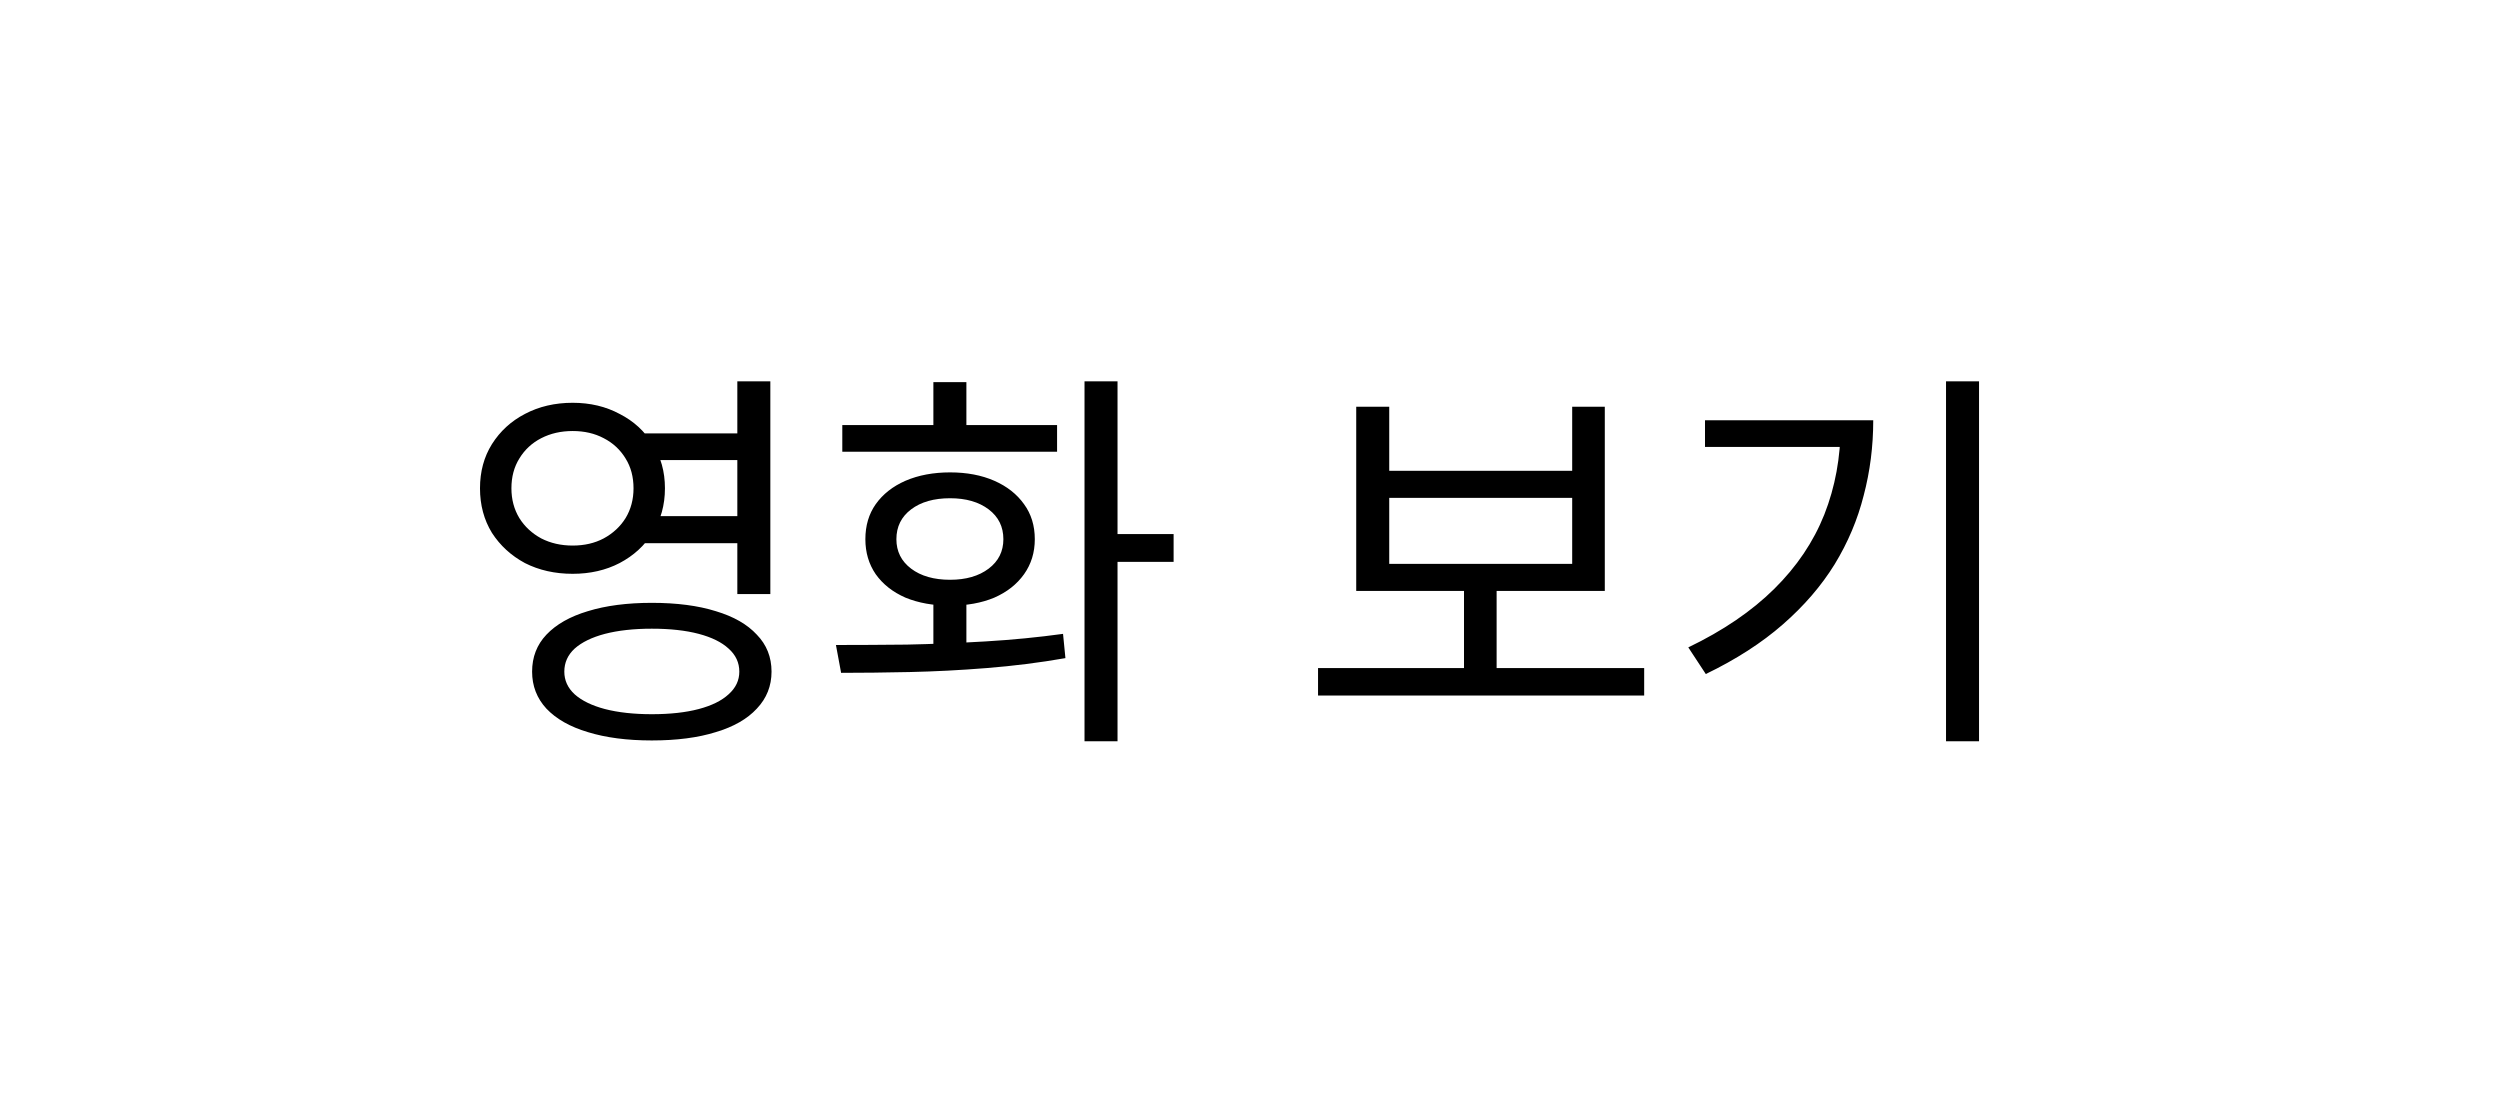 <svg width="88" height="39" viewBox="0 0 88 39" fill="none" xmlns="http://www.w3.org/2000/svg">
<g filter="url(#filter0_d_141_102)">
<rect x="4" width="80" height="31" rx="15.5" fill="white"/>
<path d="M22.468 11.256H26.318V12.194H22.468V11.256ZM22.468 14.168H26.318V15.12H22.468V14.168ZM20.158 10.178C20.774 10.178 21.325 10.309 21.81 10.57C22.305 10.822 22.692 11.177 22.972 11.634C23.261 12.082 23.406 12.6 23.406 13.188C23.406 13.776 23.261 14.299 22.972 14.756C22.692 15.204 22.305 15.559 21.81 15.82C21.325 16.072 20.774 16.198 20.158 16.198C19.533 16.198 18.973 16.072 18.478 15.82C17.993 15.559 17.605 15.204 17.316 14.756C17.036 14.299 16.896 13.776 16.896 13.188C16.896 12.6 17.036 12.082 17.316 11.634C17.605 11.177 17.993 10.822 18.478 10.57C18.973 10.309 19.533 10.178 20.158 10.178ZM20.158 11.172C19.747 11.172 19.379 11.256 19.052 11.424C18.725 11.592 18.469 11.83 18.282 12.138C18.095 12.437 18.002 12.787 18.002 13.188C18.002 13.58 18.095 13.93 18.282 14.238C18.469 14.537 18.725 14.775 19.052 14.952C19.379 15.12 19.747 15.204 20.158 15.204C20.569 15.204 20.933 15.12 21.25 14.952C21.577 14.775 21.833 14.537 22.02 14.238C22.207 13.93 22.3 13.58 22.3 13.188C22.3 12.787 22.207 12.437 22.02 12.138C21.833 11.83 21.577 11.592 21.25 11.424C20.933 11.256 20.569 11.172 20.158 11.172ZM25.954 9.422H27.116V16.912H25.954V9.422ZM22.944 17.22C23.821 17.22 24.573 17.318 25.198 17.514C25.823 17.701 26.304 17.976 26.64 18.34C26.985 18.695 27.158 19.129 27.158 19.642C27.158 20.146 26.985 20.58 26.64 20.944C26.304 21.308 25.823 21.583 25.198 21.77C24.573 21.966 23.821 22.064 22.944 22.064C22.076 22.064 21.325 21.966 20.69 21.77C20.065 21.583 19.579 21.308 19.234 20.944C18.898 20.58 18.73 20.146 18.73 19.642C18.73 19.129 18.898 18.695 19.234 18.34C19.579 17.976 20.065 17.701 20.69 17.514C21.325 17.318 22.076 17.22 22.944 17.22ZM22.944 18.13C22.309 18.13 21.759 18.191 21.292 18.312C20.835 18.433 20.48 18.606 20.228 18.83C19.985 19.054 19.864 19.325 19.864 19.642C19.864 19.95 19.985 20.216 20.228 20.44C20.48 20.664 20.835 20.837 21.292 20.958C21.759 21.079 22.309 21.14 22.944 21.14C23.588 21.14 24.139 21.079 24.596 20.958C25.053 20.837 25.403 20.664 25.646 20.44C25.898 20.216 26.024 19.95 26.024 19.642C26.024 19.325 25.898 19.054 25.646 18.83C25.403 18.606 25.053 18.433 24.596 18.312C24.139 18.191 23.588 18.13 22.944 18.13ZM32.855 16.968H34.017V19.026H32.855V16.968ZM38.175 9.422H39.337V22.092H38.175V9.422ZM38.973 14.798H41.311V15.778H38.973V14.798ZM29.607 19.684L29.425 18.704C30.19 18.704 31.021 18.699 31.917 18.69C32.822 18.671 33.746 18.634 34.689 18.578C35.632 18.522 36.542 18.433 37.419 18.312L37.503 19.166C36.598 19.325 35.674 19.441 34.731 19.516C33.798 19.591 32.892 19.637 32.015 19.656C31.147 19.675 30.344 19.684 29.607 19.684ZM29.649 10.962H37.209V11.9H29.649V10.962ZM33.443 12.628C34.031 12.628 34.549 12.726 34.997 12.922C35.445 13.118 35.795 13.393 36.047 13.748C36.299 14.093 36.425 14.504 36.425 14.98C36.425 15.447 36.299 15.857 36.047 16.212C35.795 16.567 35.445 16.842 34.997 17.038C34.549 17.225 34.031 17.318 33.443 17.318C32.855 17.318 32.332 17.225 31.875 17.038C31.427 16.842 31.077 16.567 30.825 16.212C30.582 15.857 30.461 15.447 30.461 14.98C30.461 14.504 30.582 14.093 30.825 13.748C31.077 13.393 31.427 13.118 31.875 12.922C32.332 12.726 32.855 12.628 33.443 12.628ZM33.443 13.538C32.874 13.538 32.416 13.669 32.071 13.93C31.726 14.191 31.553 14.541 31.553 14.98C31.553 15.409 31.726 15.755 32.071 16.016C32.416 16.277 32.874 16.408 33.443 16.408C34.003 16.408 34.456 16.277 34.801 16.016C35.146 15.755 35.319 15.409 35.319 14.98C35.319 14.541 35.146 14.191 34.801 13.93C34.456 13.669 34.003 13.538 33.443 13.538ZM32.855 9.45H34.017V11.578H32.855V9.45ZM46.395 19.516H57.875V20.482H46.395V19.516ZM51.533 16.478H52.681V19.796H51.533V16.478ZM47.739 10.318H48.901V12.572H55.341V10.318H56.489V16.8H47.739V10.318ZM48.901 13.524V15.848H55.341V13.524H48.901ZM68.5 9.422H69.662V22.092H68.5V9.422ZM64.79 10.794H65.938C65.938 11.709 65.826 12.591 65.602 13.44C65.388 14.289 65.047 15.097 64.58 15.862C64.114 16.618 63.507 17.323 62.76 17.976C62.014 18.629 61.108 19.213 60.044 19.726L59.428 18.788C60.651 18.2 61.659 17.514 62.452 16.73C63.246 15.946 63.834 15.073 64.216 14.112C64.599 13.141 64.79 12.096 64.79 10.976V10.794ZM60.016 10.794H65.28V11.732H60.016V10.794Z" fill="black"/>
</g>
<defs>
<filter id="filter0_d_141_102" x="0" y="0" width="88" height="39" filterUnits="userSpaceOnUse" color-interpolation-filters="sRGB">
<feFlood flood-opacity="0" result="BackgroundImageFix"/>
<feColorMatrix in="SourceAlpha" type="matrix" values="0 0 0 0 0 0 0 0 0 0 0 0 0 0 0 0 0 0 127 0" result="hardAlpha"/>
<feOffset dy="4"/>
<feGaussianBlur stdDeviation="2"/>
<feComposite in2="hardAlpha" operator="out"/>
<feColorMatrix type="matrix" values="0 0 0 0 0 0 0 0 0 0 0 0 0 0 0 0 0 0 0.25 0"/>
<feBlend mode="normal" in2="BackgroundImageFix" result="effect1_dropShadow_141_102"/>
<feBlend mode="normal" in="SourceGraphic" in2="effect1_dropShadow_141_102" result="shape"/>
</filter>
</defs>
</svg>
